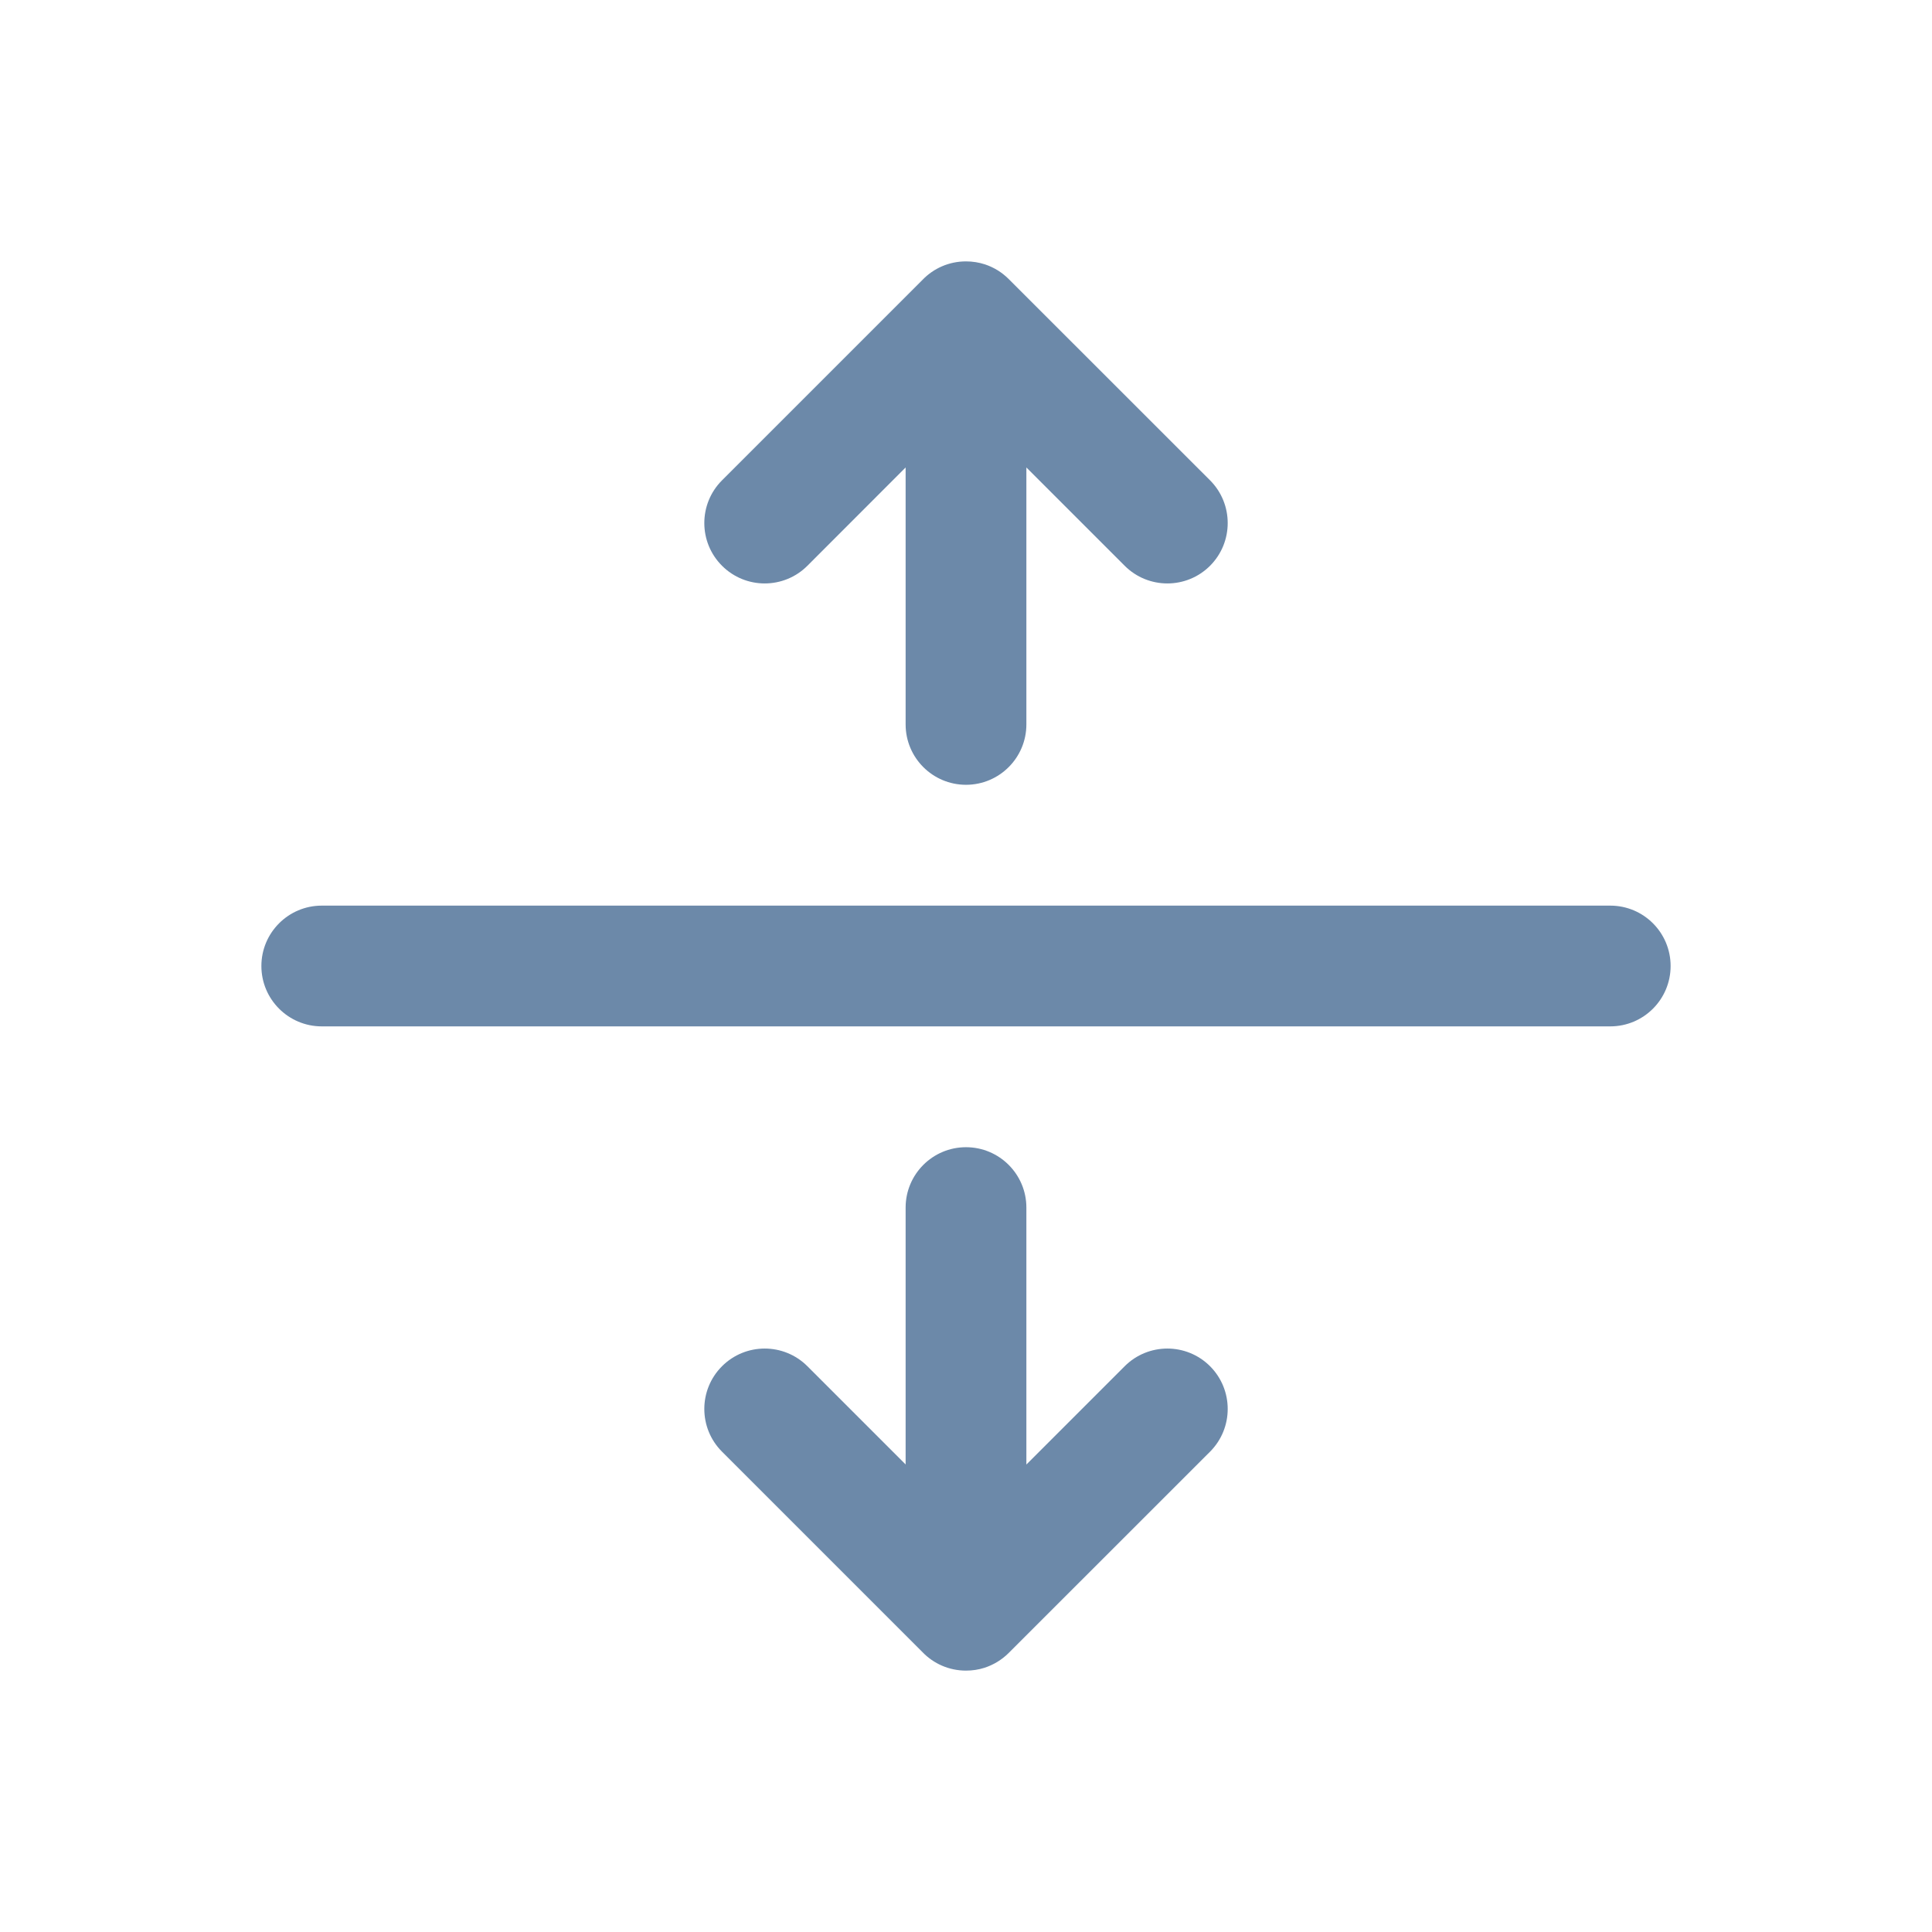 <svg width="24" height="24" viewBox="0 0 24 24" fill="none" xmlns="http://www.w3.org/2000/svg">
<path fill-rule="evenodd" clip-rule="evenodd" d="M12 9.749C11.586 9.749 11.25 9.413 11.25 8.999V5.807L10.03 7.028C9.737 7.321 9.262 7.321 8.969 7.028C8.676 6.735 8.676 6.26 8.969 5.967L11.461 3.475C11.597 3.334 11.788 3.247 12 3.247C12.082 3.247 12.161 3.26 12.235 3.284C12.343 3.32 12.444 3.38 12.53 3.466L15.032 5.967C15.324 6.26 15.324 6.735 15.032 7.028C14.739 7.321 14.264 7.321 13.971 7.028L12.75 5.807V8.999C12.75 9.413 12.414 9.749 12 9.749ZM3.997 11.25C3.583 11.25 3.247 11.586 3.247 12C3.247 12.414 3.583 12.75 3.997 12.75H20.003C20.418 12.75 20.753 12.414 20.753 12C20.753 11.586 20.418 11.25 20.003 11.25H3.997ZM12 20.753C11.789 20.753 11.597 20.666 11.461 20.525L8.969 18.033C8.676 17.74 8.676 17.265 8.969 16.972C9.262 16.679 9.737 16.679 10.03 16.972L11.25 18.192V15.001C11.25 14.587 11.586 14.251 12 14.251C12.414 14.251 12.75 14.587 12.75 15.001V18.193L13.971 16.972C14.264 16.679 14.739 16.679 15.032 16.972C15.324 17.265 15.324 17.74 15.032 18.033L12.53 20.534C12.443 20.621 12.339 20.682 12.229 20.718C12.157 20.741 12.08 20.753 12 20.753Z" fill="#6C89A9"/>
</svg>

